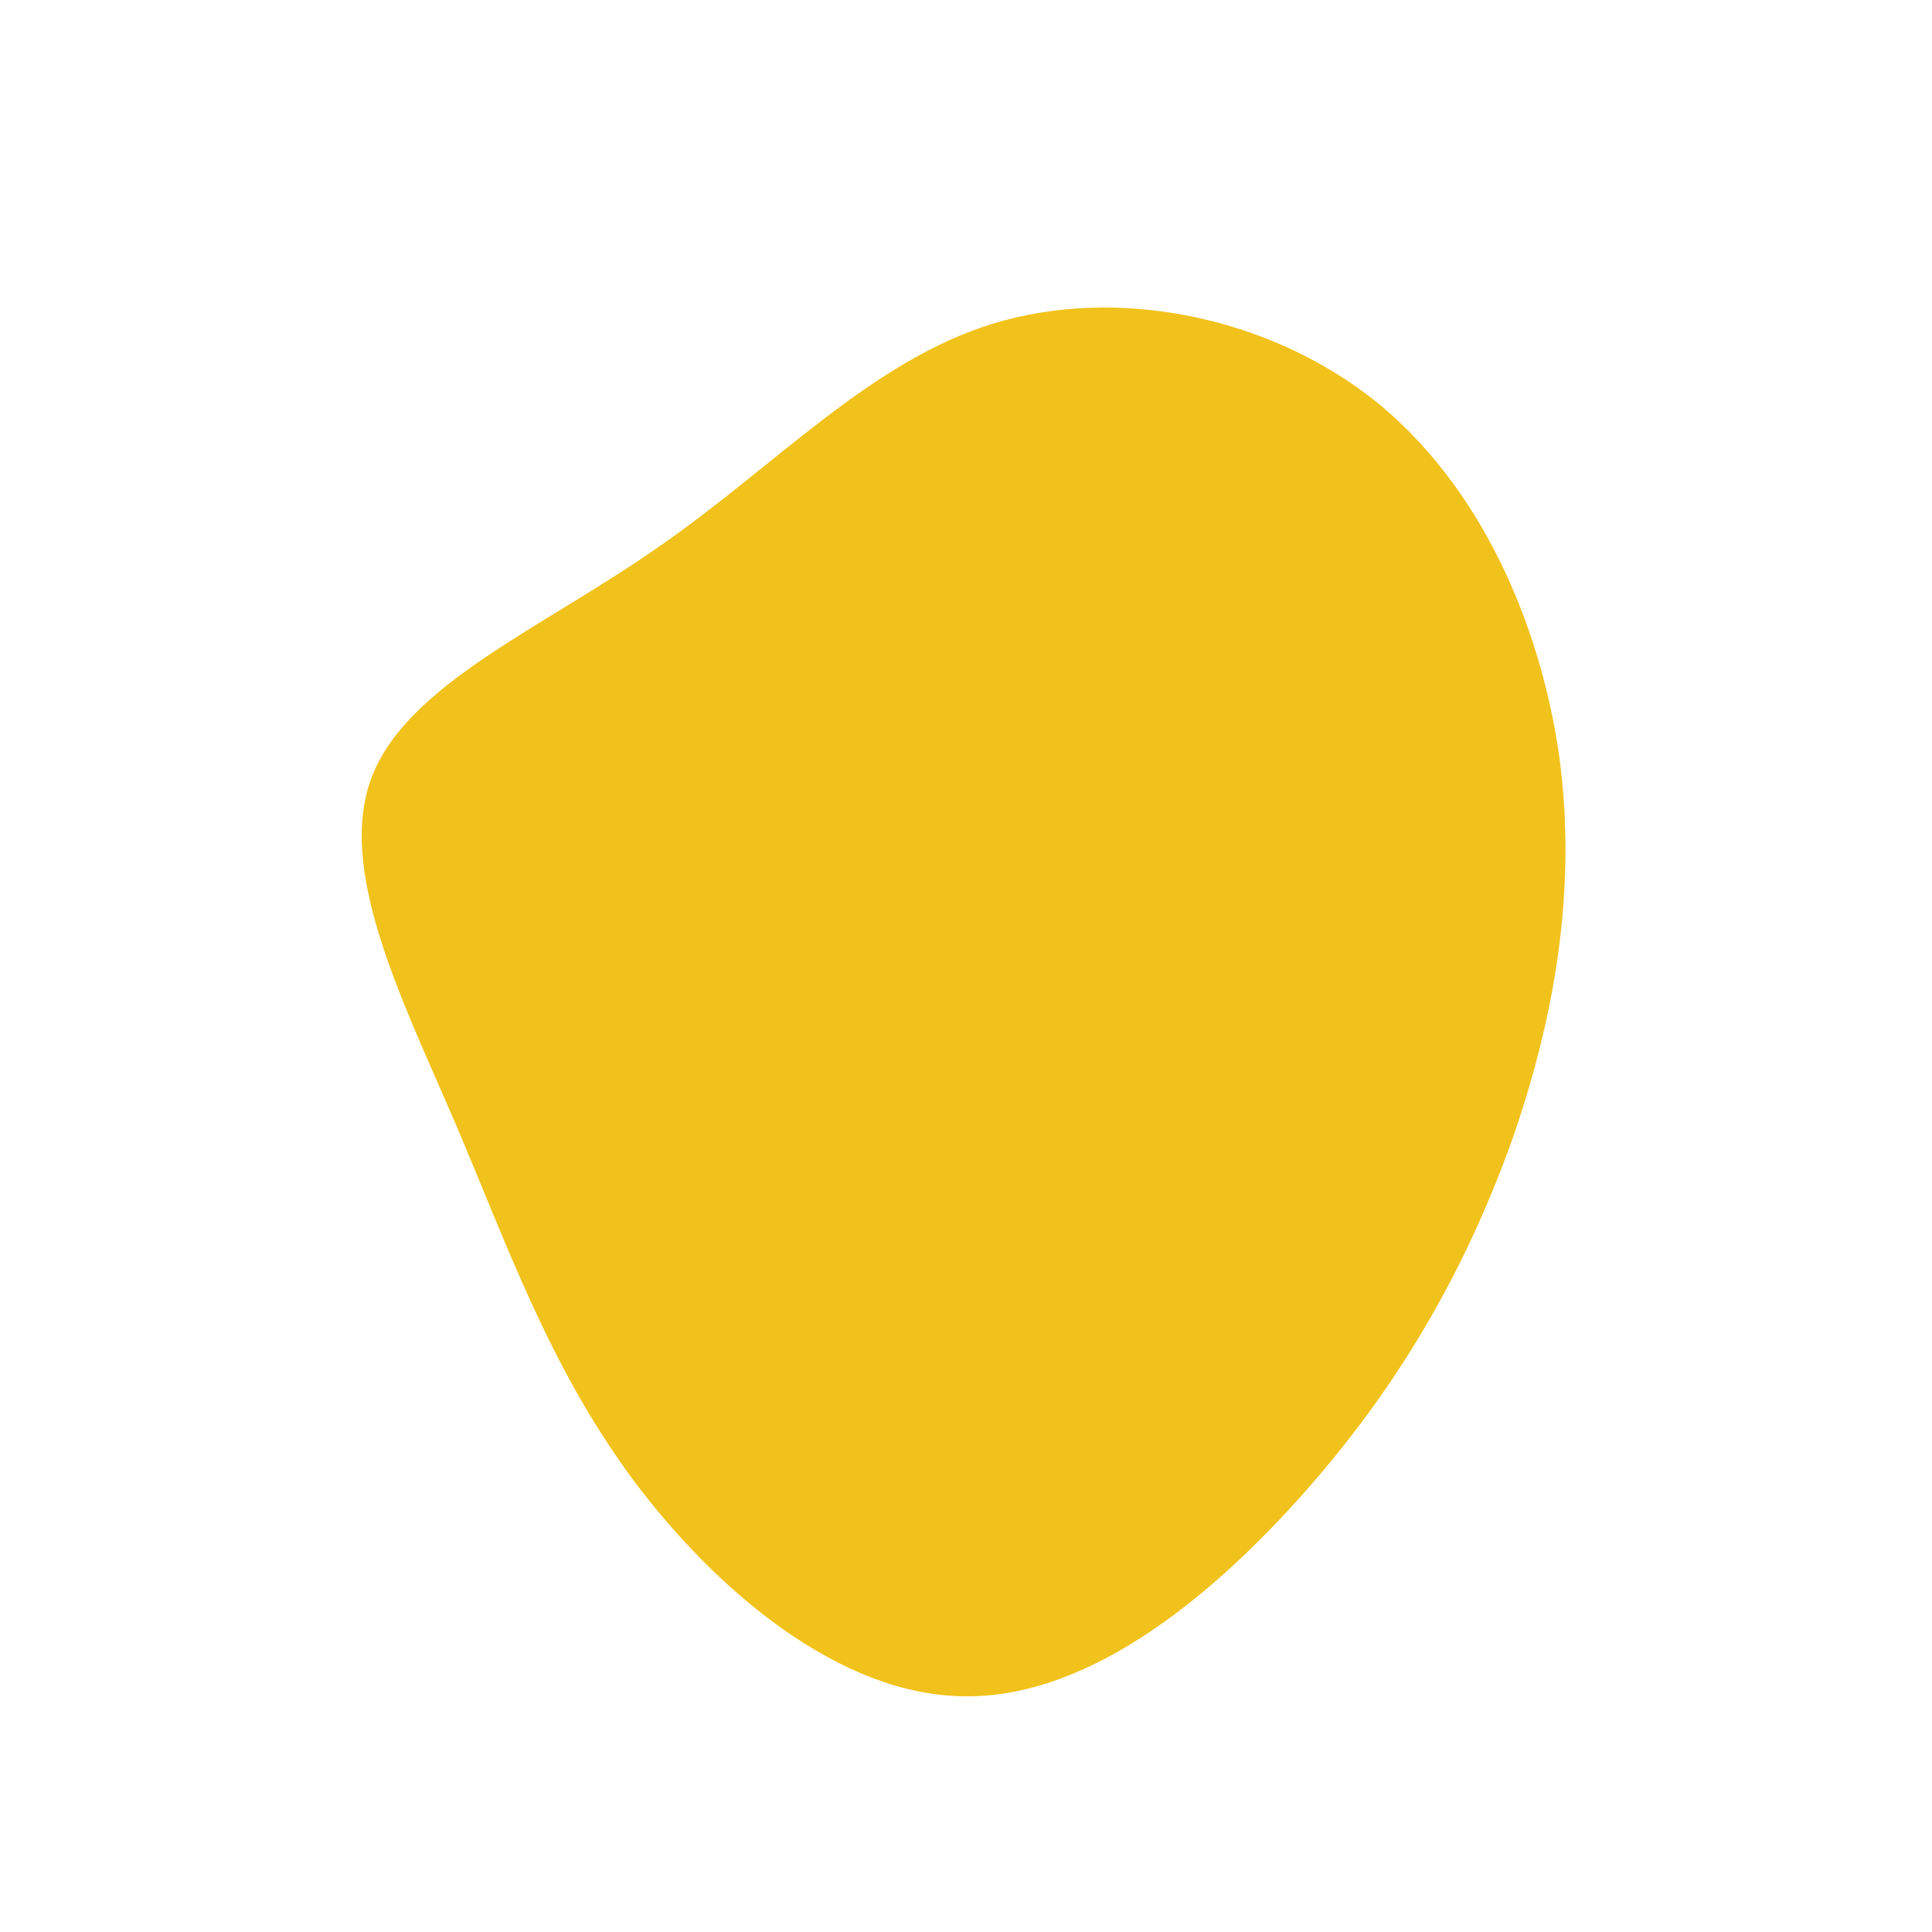 <?xml version="1.0" standalone="no"?>
<svg viewBox="0 0 200 200" xmlns="http://www.w3.org/2000/svg">
  <path fill="#F1C21B" d="M42.1,-58.7C53.1,-50,59.4,-35.7,61.4,-21.8C63.3,-7.9,60.9,5.5,56.5,18.1C52,30.6,45.6,42.3,35.9,53.5C26.1,64.8,13.1,75.7,0,75.6C-13,75.6,-26,64.6,-34.6,53C-43.2,41.3,-47.4,29.1,-52.9,16.2C-58.4,3.4,-65.2,-10,-61.5,-19.6C-57.8,-29.2,-43.8,-35,-31.8,-43.4C-19.8,-51.7,-9.9,-62.6,2.8,-66.5C15.6,-70.4,31.1,-67.3,42.1,-58.7Z" transform="translate(100 100)" />
</svg>
